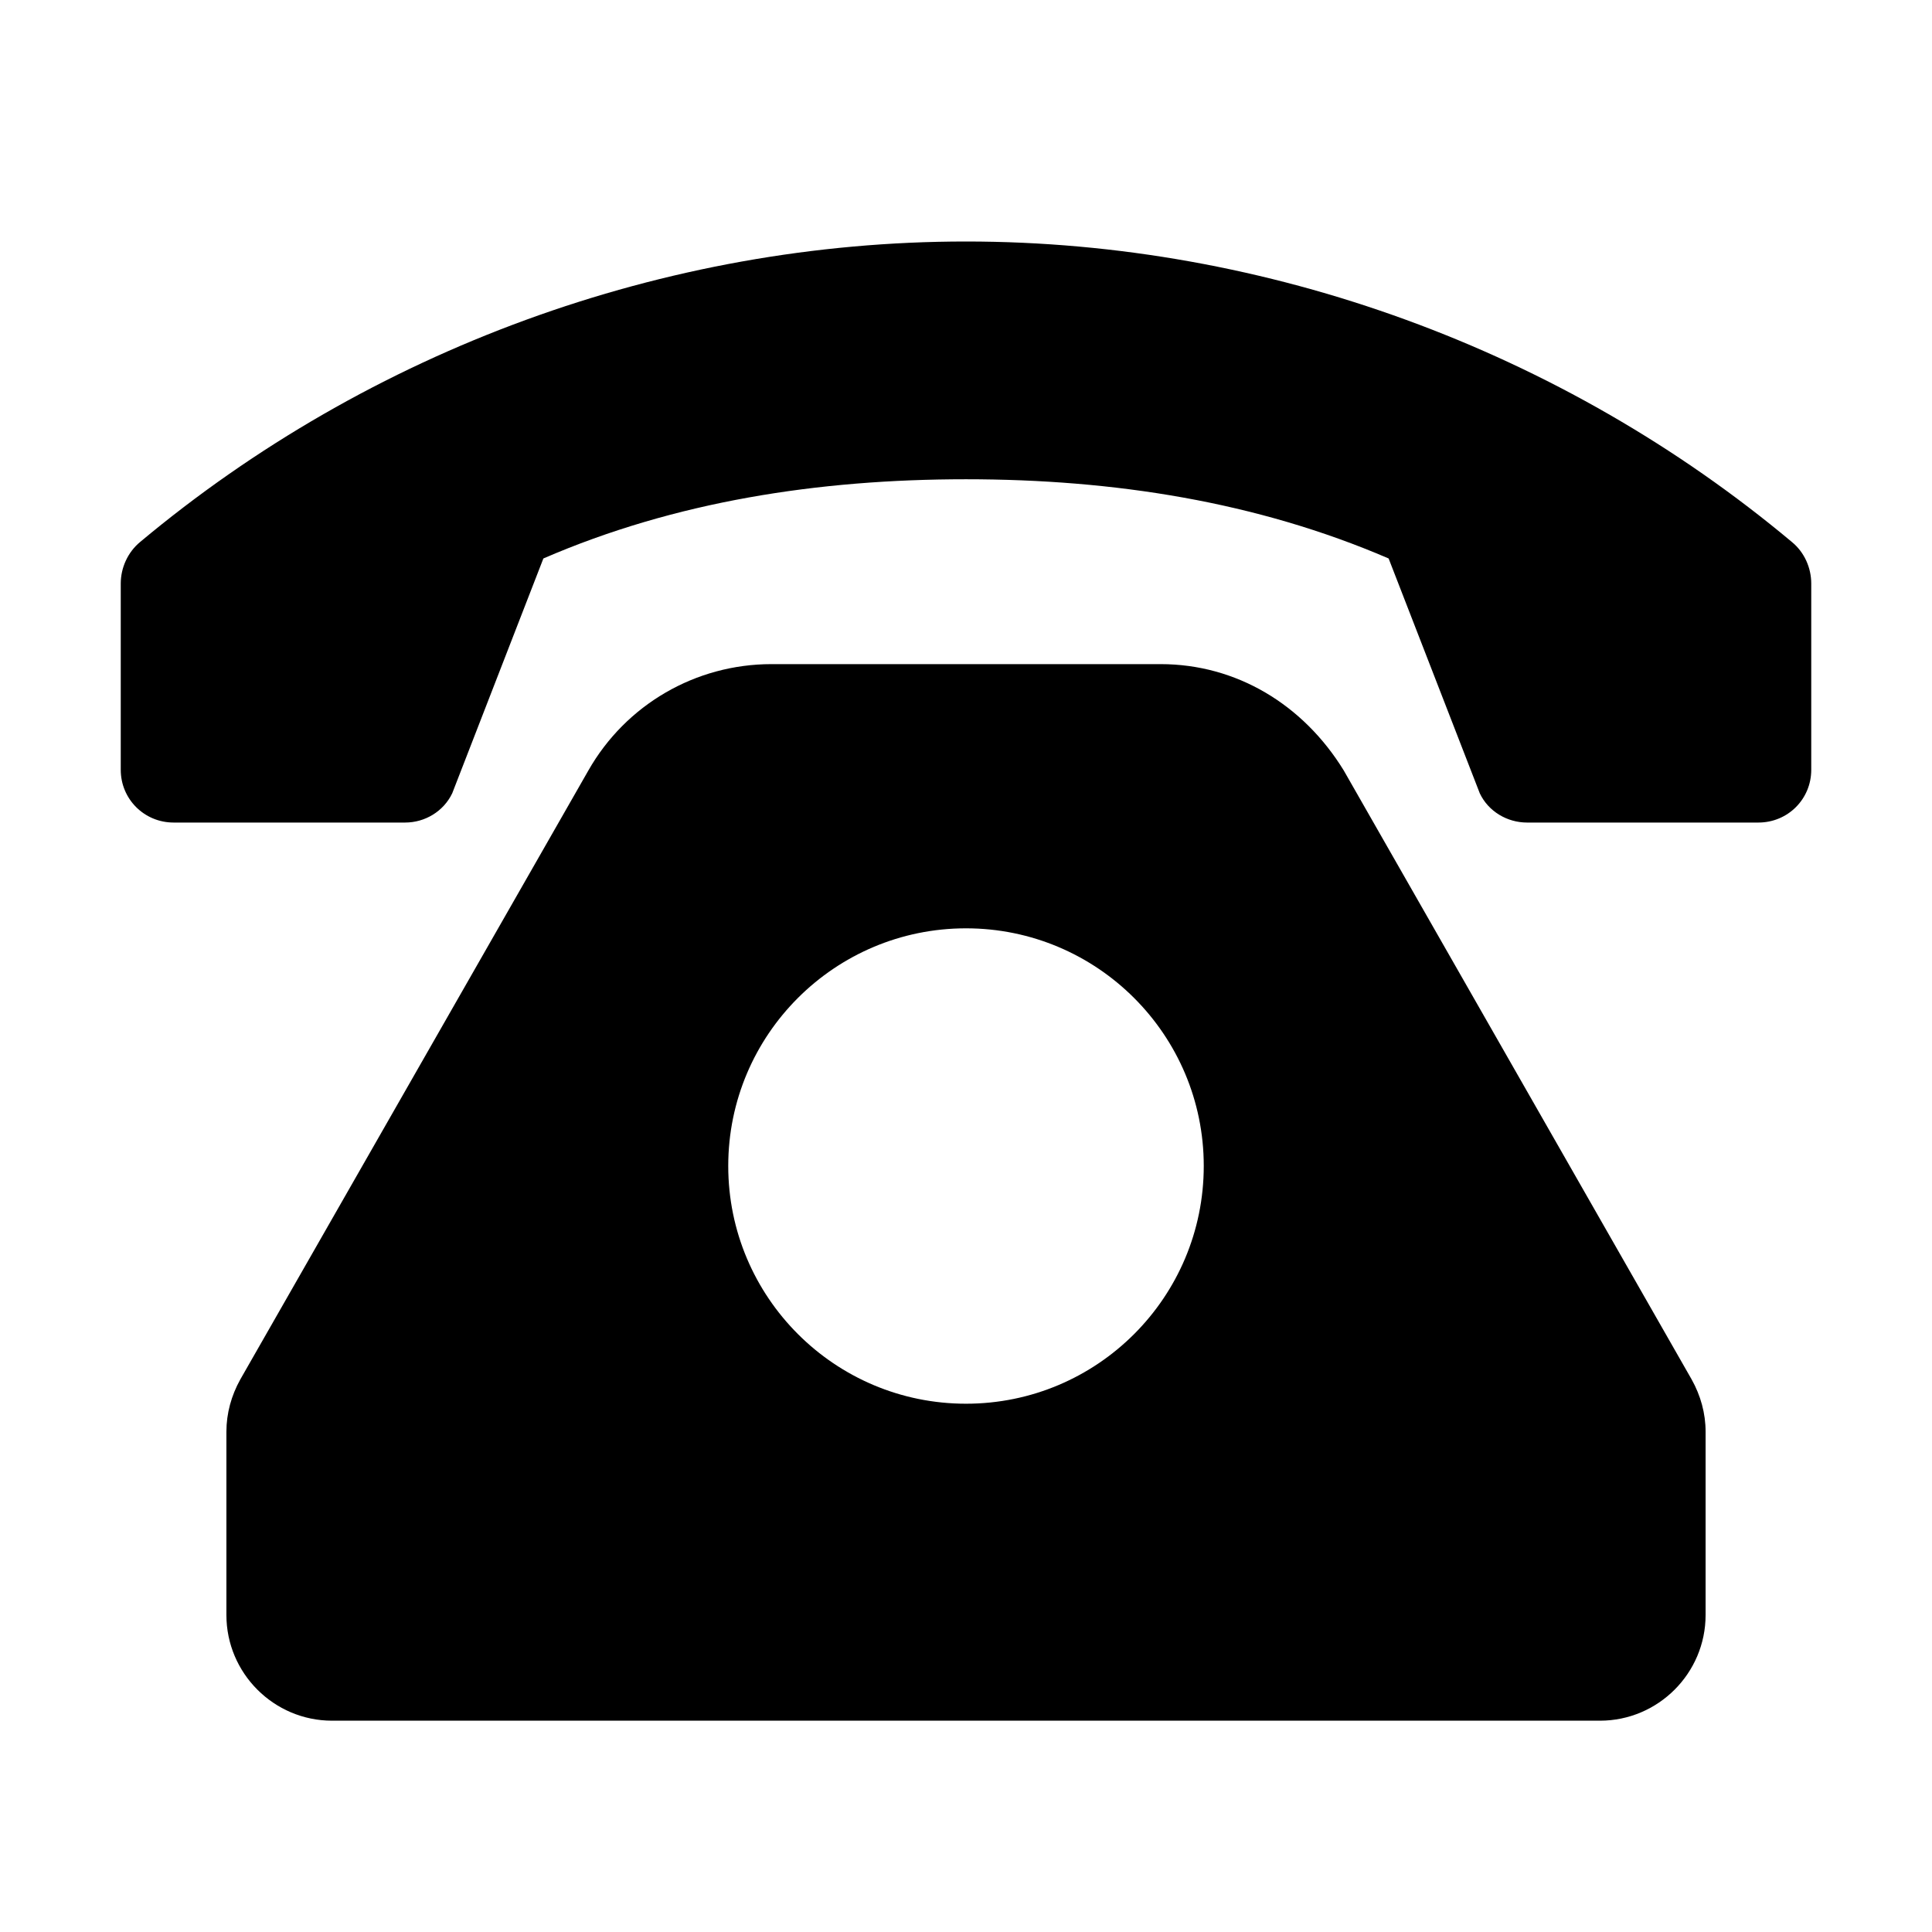 <svg width="16" height="16" viewBox="0 0 16 16" xmlns="http://www.w3.org/2000/svg">
<path d="M11.128 6.38C10.792 5.834 10.239 5.5 9.611 5.5H6.389C5.761 5.5 5.183 5.835 4.872 6.382L1.99 11.424C1.916 11.557 1.875 11.704 1.875 11.857V13.375C1.875 13.857 2.268 14.25 2.75 14.25H13.25C13.732 14.25 14.125 13.857 14.125 13.375V11.857C14.125 11.704 14.084 11.557 14.009 11.423L11.128 6.38ZM8 11.625C6.913 11.625 6.031 10.743 6.031 9.656C6.031 8.569 6.914 7.688 8 7.688C9.086 7.688 9.969 8.569 9.969 9.656C9.969 10.743 9.088 11.625 8 11.625ZM14.839 4.488C12.944 2.902 10.499 2 8 2C5.501 2 3.058 2.902 1.161 4.488C1.058 4.573 1 4.702 1 4.833V6.375C1 6.618 1.195 6.812 1.438 6.812H3.355C3.519 6.812 3.673 6.72 3.745 6.57L4.5 4.625C5.59 4.153 6.776 3.969 8 3.969C9.224 3.969 10.409 4.155 11.5 4.625L12.255 6.57C12.326 6.72 12.482 6.812 12.646 6.812H14.562C14.806 6.812 15 6.618 15 6.375V4.833C15 4.702 14.943 4.573 14.839 4.488Z" />
</svg>
